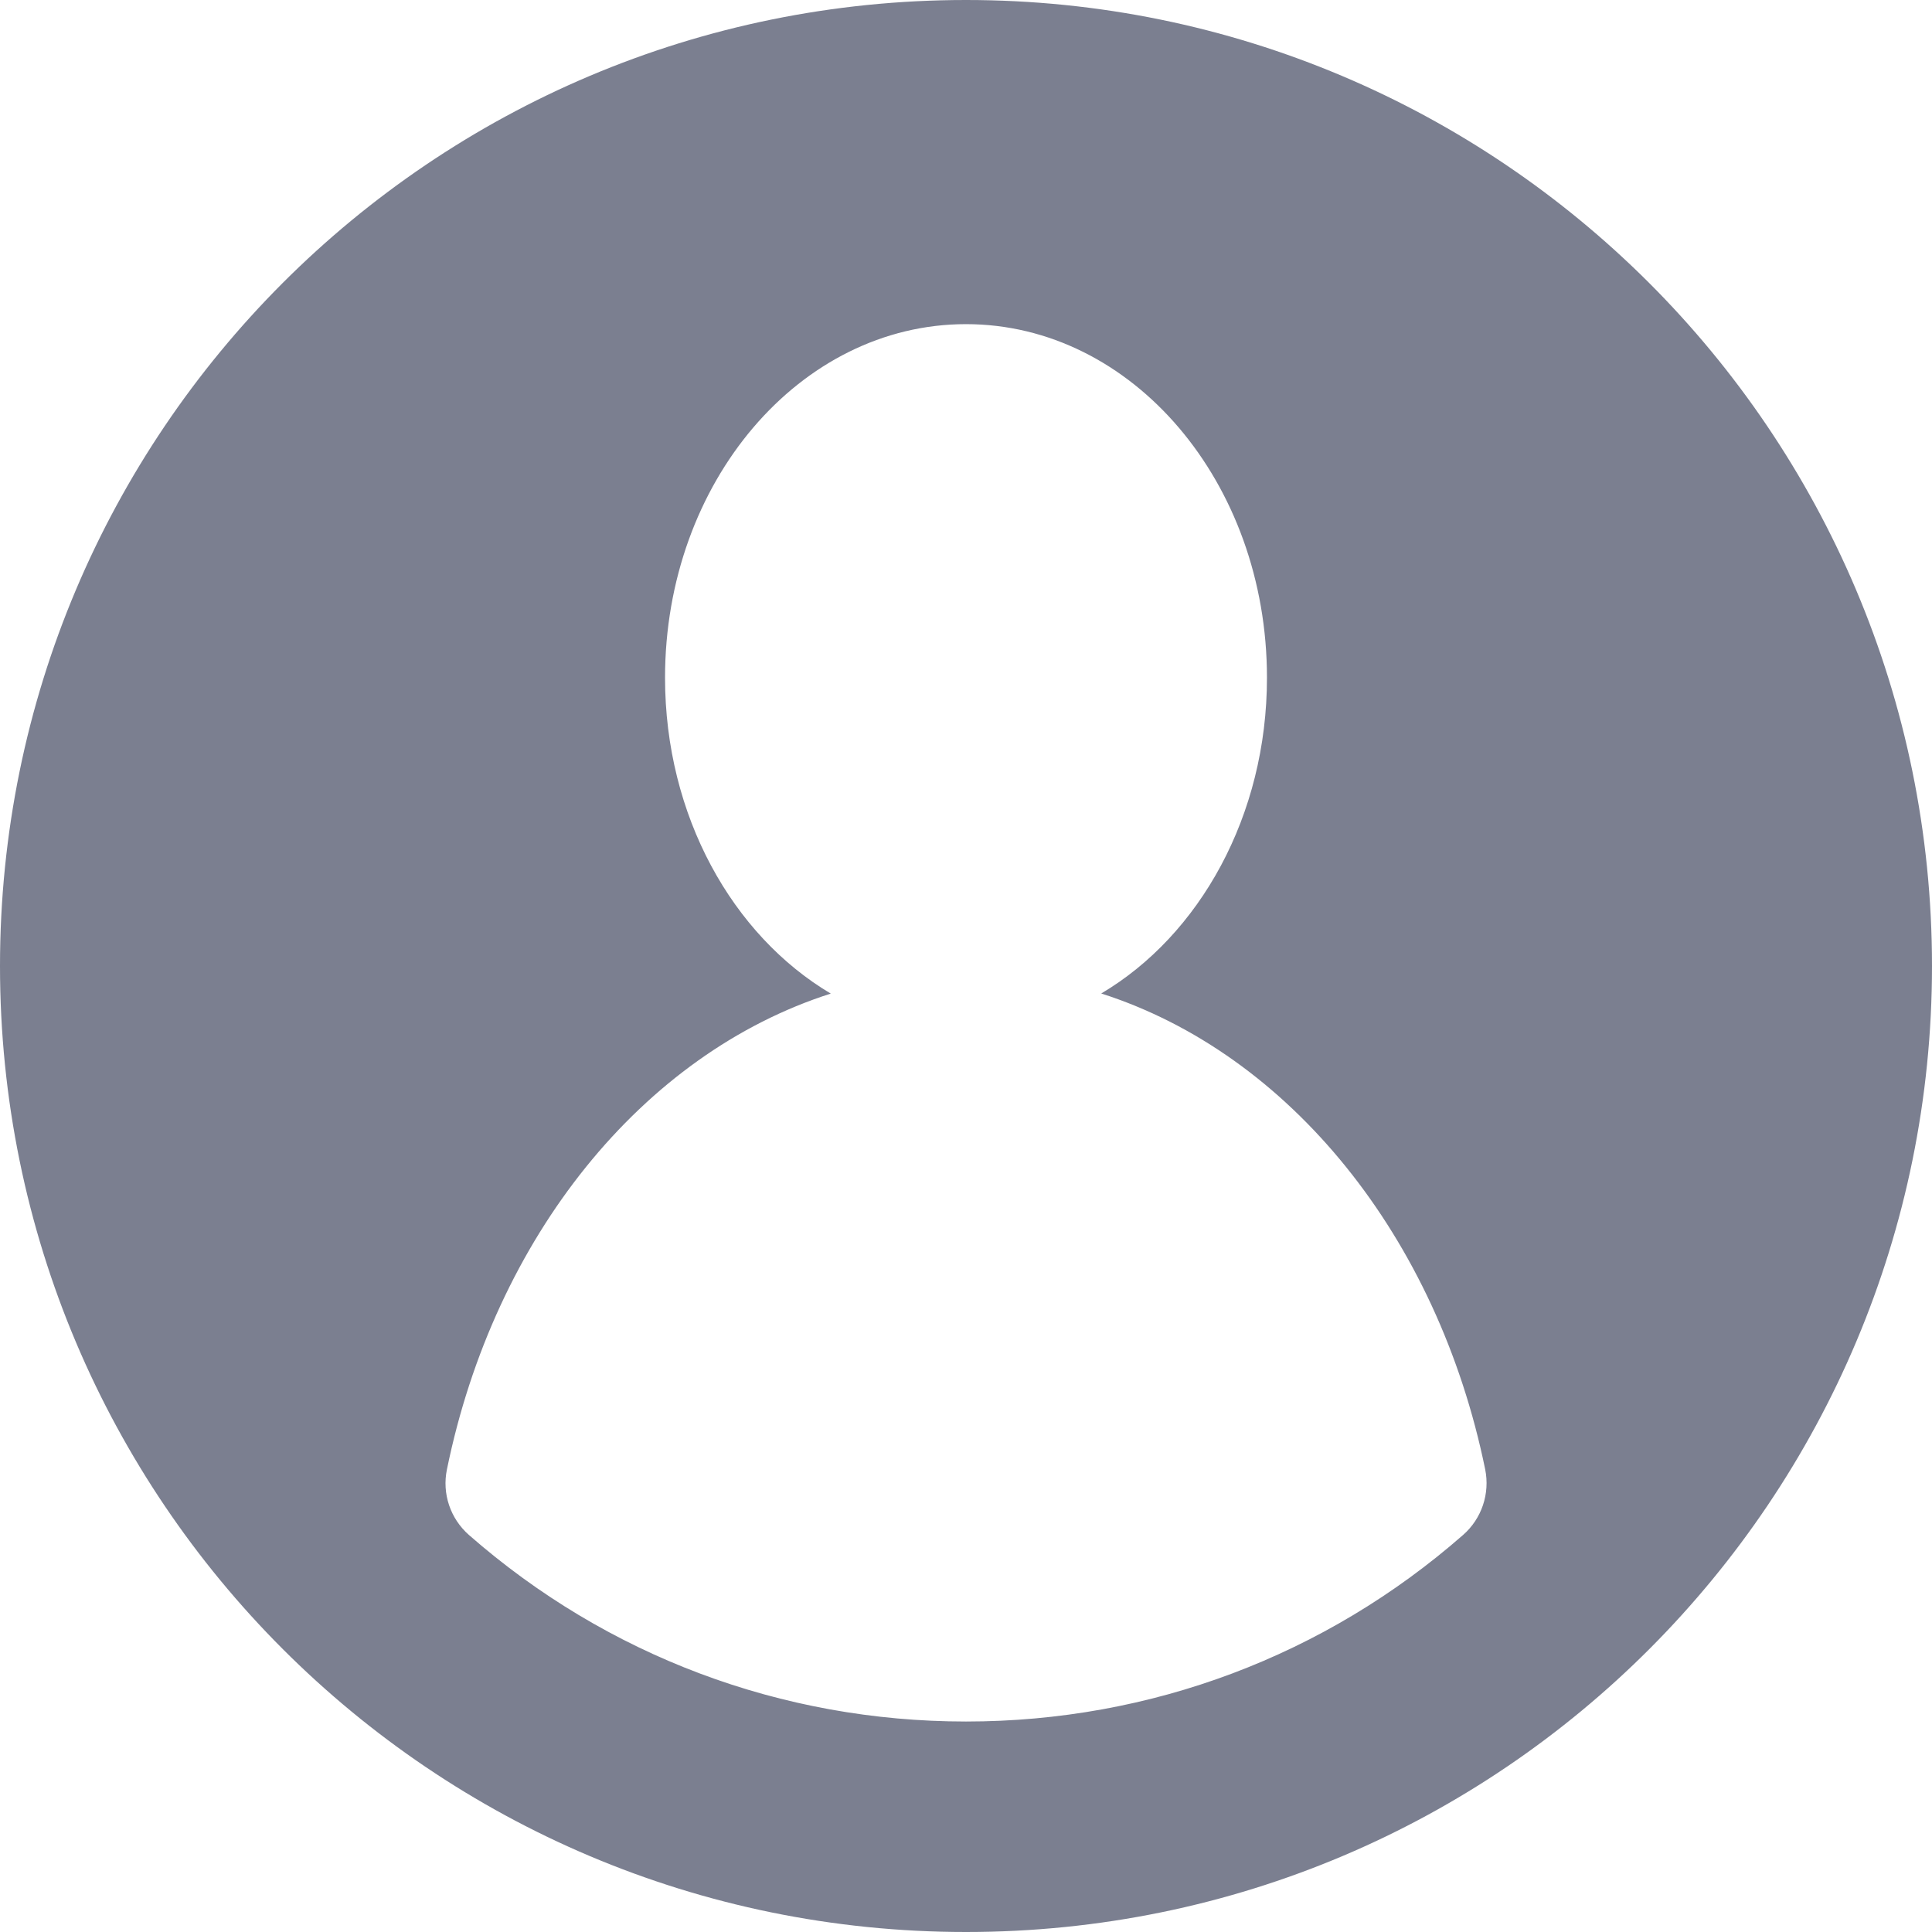 <svg width="18" height="18" viewBox="0 0 18 18" fill="none" xmlns="http://www.w3.org/2000/svg">
<path d="M9 0C4.021 0 0 4.033 0 9C0 13.973 4.028 18 9 18C13.994 18 18 13.954 18 9C18 4.021 13.964 0 9 0ZM13.631 14.301C12.348 15.425 10.722 16.039 9 16.039C7.279 16.039 5.652 15.425 4.369 14.301C4.196 14.149 4.117 13.916 4.164 13.69C4.607 11.525 5.985 9.818 7.74 9.257C6.825 8.714 6.196 7.601 6.196 6.314C6.196 4.494 7.451 3.02 9 3.02C10.549 3.02 11.804 4.494 11.804 6.314C11.804 7.6 11.176 8.714 10.26 9.256C12.015 9.818 13.394 11.525 13.837 13.689C13.883 13.915 13.805 14.149 13.631 14.301Z" fill="#7B7F90"/>
</svg>
